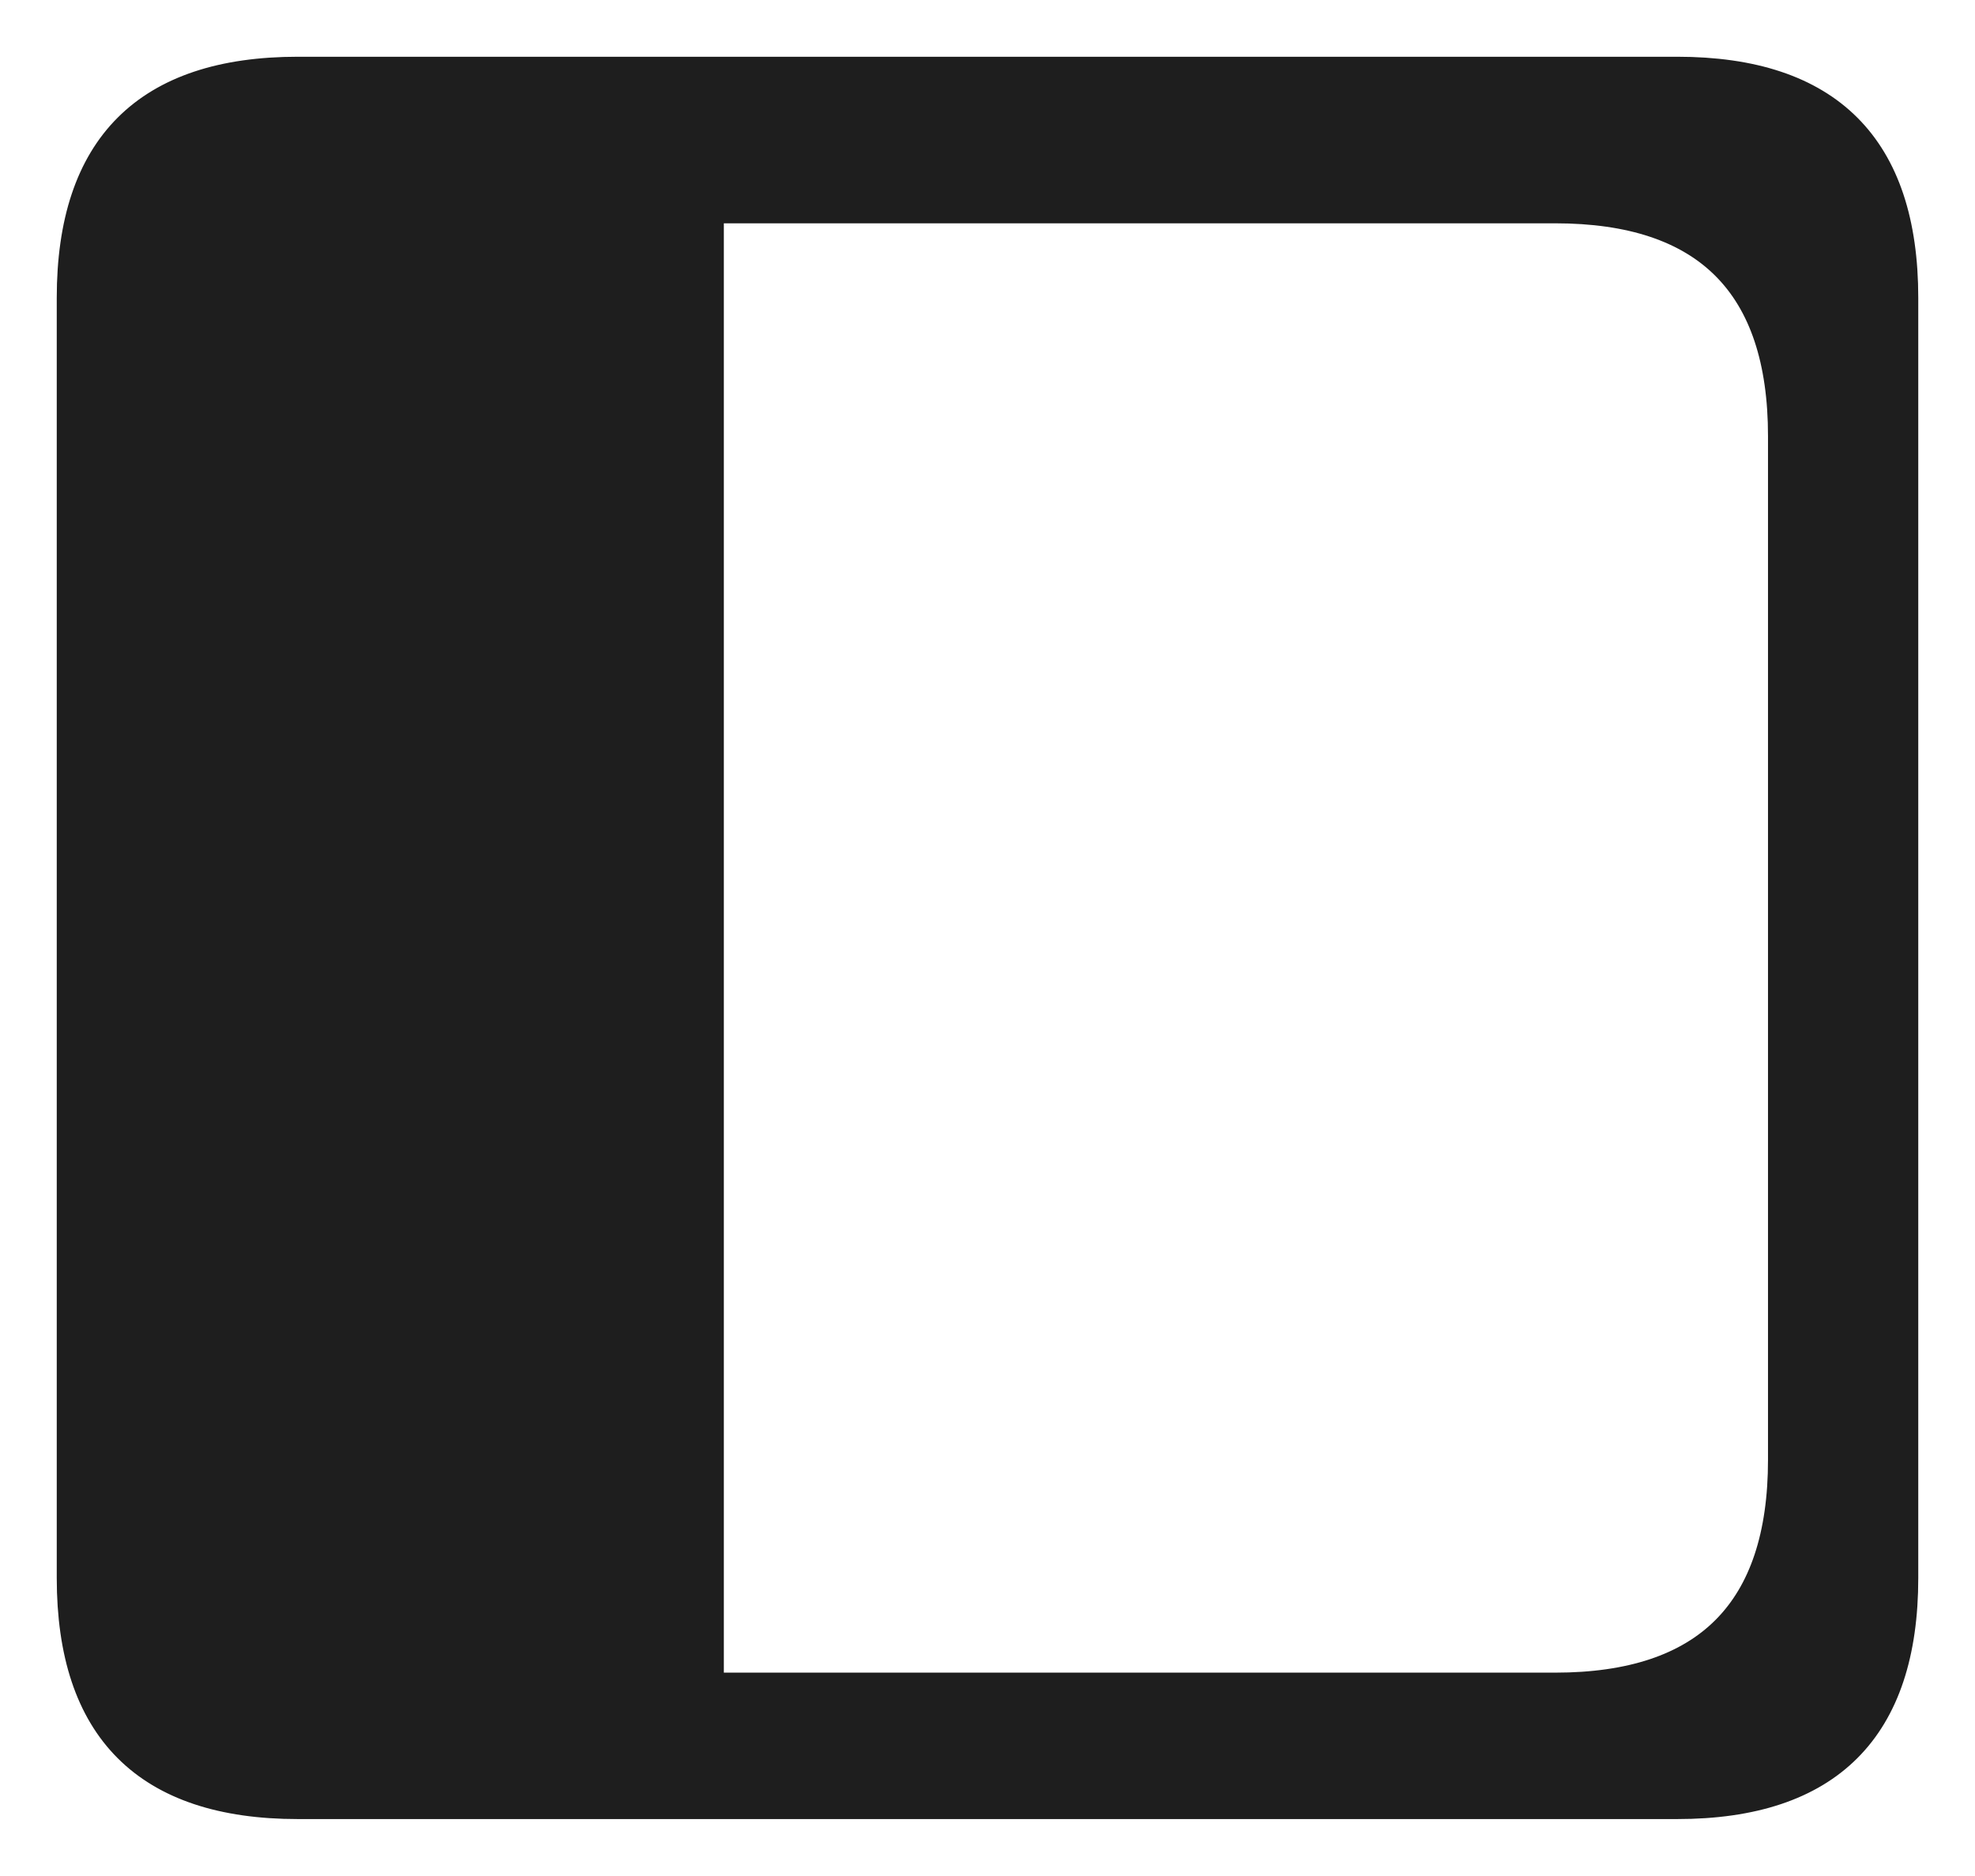 <svg version="1.1" xmlns="http://www.w3.org/2000/svg" viewBox="0 0 278.418 264.468" width="278.418" height="264.468">
  <!-- svg-source:excalidraw -->
  
  <defs>
    <style class="style-fonts">
      @font-face {
        font-family: "Virgil";
        src: url("https://excalidraw.com/Virgil.woff2");
      }
      @font-face {
        font-family: "Cascadia";
        src: url("https://excalidraw.com/Cascadia.woff2");
      }
    </style>
    
  </defs>
  <rect x="0" y="0" width="278.418" height="264.468" fill="#ffffff"></rect><g stroke-linecap="round" transform="translate(10 10) rotate(0 129.209 122.234)"><path d="M32 0 L226.42 0 L233.92 0.5 L240.42 2 L245.92 4.5 L250.42 8 L253.92 12.5 L256.42 18 L257.92 24.5 L258.42 32 L258.42 212.47 L257.92 219.97 L256.42 226.47 L253.92 231.97 L250.42 236.47 L245.92 239.97 L240.42 242.47 L233.92 243.97 L226.42 244.47 L32 244.47 L24.5 243.97 L18 242.47 L12.5 239.97 L8 236.47 L4.5 231.97 L2 226.47 L0.5 219.97 L0 212.47 L0.5 24.5 L2 18 L4.5 12.5 L8 8 L12.5 4.5 L18 2 L24.5 0.5 L32 0" stroke="none" stroke-width="0" fill="#1e1e1e"></path><path d="M32 0 M32 0 C84.11 0, 136.21 0, 226.42 0 M32 0 C92.15 0, 152.3 0, 226.42 0 M226.42 0 C247.75 0, 258.42 10.67, 258.42 32 M226.42 0 C247.75 0, 258.42 10.67, 258.42 32 M258.42 32 C258.42 98.66, 258.42 165.31, 258.42 212.47 M258.42 32 C258.42 85.35, 258.42 138.7, 258.42 212.47 M258.42 212.47 C258.42 233.8, 247.75 244.47, 226.42 244.47 M258.42 212.47 C258.42 233.8, 247.75 244.47, 226.42 244.47 M226.42 244.47 C185.12 244.47, 143.82 244.47, 32 244.47 M226.42 244.47 C161.51 244.47, 96.61 244.47, 32 244.47 M32 244.47 C10.67 244.47, 0 233.8, 0 212.47 M32 244.47 C10.67 244.47, 0 233.8, 0 212.47 M0 212.47 C0 160.26, 0 108.06, 0 32 M0 212.47 C0 154.12, 0 95.78, 0 32 M0 32 C0 10.67, 10.67 0, 32 0 M0 32 C0 10.67, 10.67 0, 32 0" stroke="#1e1e1e" stroke-width="4" fill="none"></path></g><g stroke-linecap="round" transform="translate(28.637 29.485) rotate(0 111.299 104.168)"><path d="M32 0 L190.6 0 L198.1 0.5 L204.6 2 L210.1 4.5 L214.6 8 L218.1 12.5 L220.6 18 L222.1 24.5 L222.6 32 L222.6 176.34 L222.1 183.84 L220.6 190.34 L218.1 195.84 L214.6 200.34 L210.1 203.84 L204.6 206.34 L198.1 207.84 L190.6 208.34 L32 208.34 L24.5 207.84 L18 206.34 L12.5 203.84 L8 200.34 L4.5 195.84 L2 190.34 L0.5 183.84 L0 176.34 L0.5 24.5 L2 18 L4.5 12.5 L8 8 L12.5 4.5 L18 2 L24.5 0.5 L32 0" stroke="none" stroke-width="0" fill="#ffffff"></path><path d="M32 0 M32 0 C81.98 0, 131.97 0, 190.6 0 M32 0 C73.28 0, 114.57 0, 190.6 0 M190.6 0 C211.93 0, 222.6 10.67, 222.6 32 M190.6 0 C211.93 0, 222.6 10.67, 222.6 32 M222.6 32 C222.6 67.82, 222.6 103.64, 222.6 176.34 M222.6 32 C222.6 83.53, 222.6 135.07, 222.6 176.34 M222.6 176.34 C222.6 197.67, 211.93 208.34, 190.6 208.34 M222.6 176.34 C222.6 197.67, 211.93 208.34, 190.6 208.34 M190.6 208.34 C144.95 208.34, 99.29 208.34, 32 208.34 M190.6 208.34 C127.77 208.34, 64.95 208.34, 32 208.34 M32 208.34 C10.67 208.34, 0 197.67, 0 176.34 M32 208.34 C10.67 208.34, 0 197.67, 0 176.34 M0 176.34 C0 140.53, 0 104.73, 0 32 M0 176.34 C0 128.47, 0 80.61, 0 32 M0 32 C0 10.67, 10.67 0, 32 0 M0 32 C0 10.67, 10.67 0, 32 0" stroke="#1e1e1e" stroke-width="4" fill="none"></path></g><g stroke-linecap="round" transform="translate(29.521 29.157) rotate(0 35.262 104.283)"><path d="M0 0 L70.52 0 L70.52 208.57 L0 208.57" stroke="none" stroke-width="0" fill="#1e1e1e"></path><path d="M0 0 C17.12 0, 34.25 0, 70.52 0 M0 0 C22.57 0, 45.14 0, 70.52 0 M70.52 0 C70.52 49.4, 70.52 98.79, 70.52 208.57 M70.52 0 C70.52 47.62, 70.52 95.23, 70.52 208.57 M70.52 208.57 C43.24 208.57, 15.97 208.57, 0 208.57 M70.52 208.57 C43.98 208.57, 17.44 208.57, 0 208.57 M0 208.57 C0 166.07, 0 123.57, 0 0 M0 208.57 C0 154.28, 0 99.99, 0 0" stroke="#1e1e1e" stroke-width="4" fill="none"></path></g></svg>